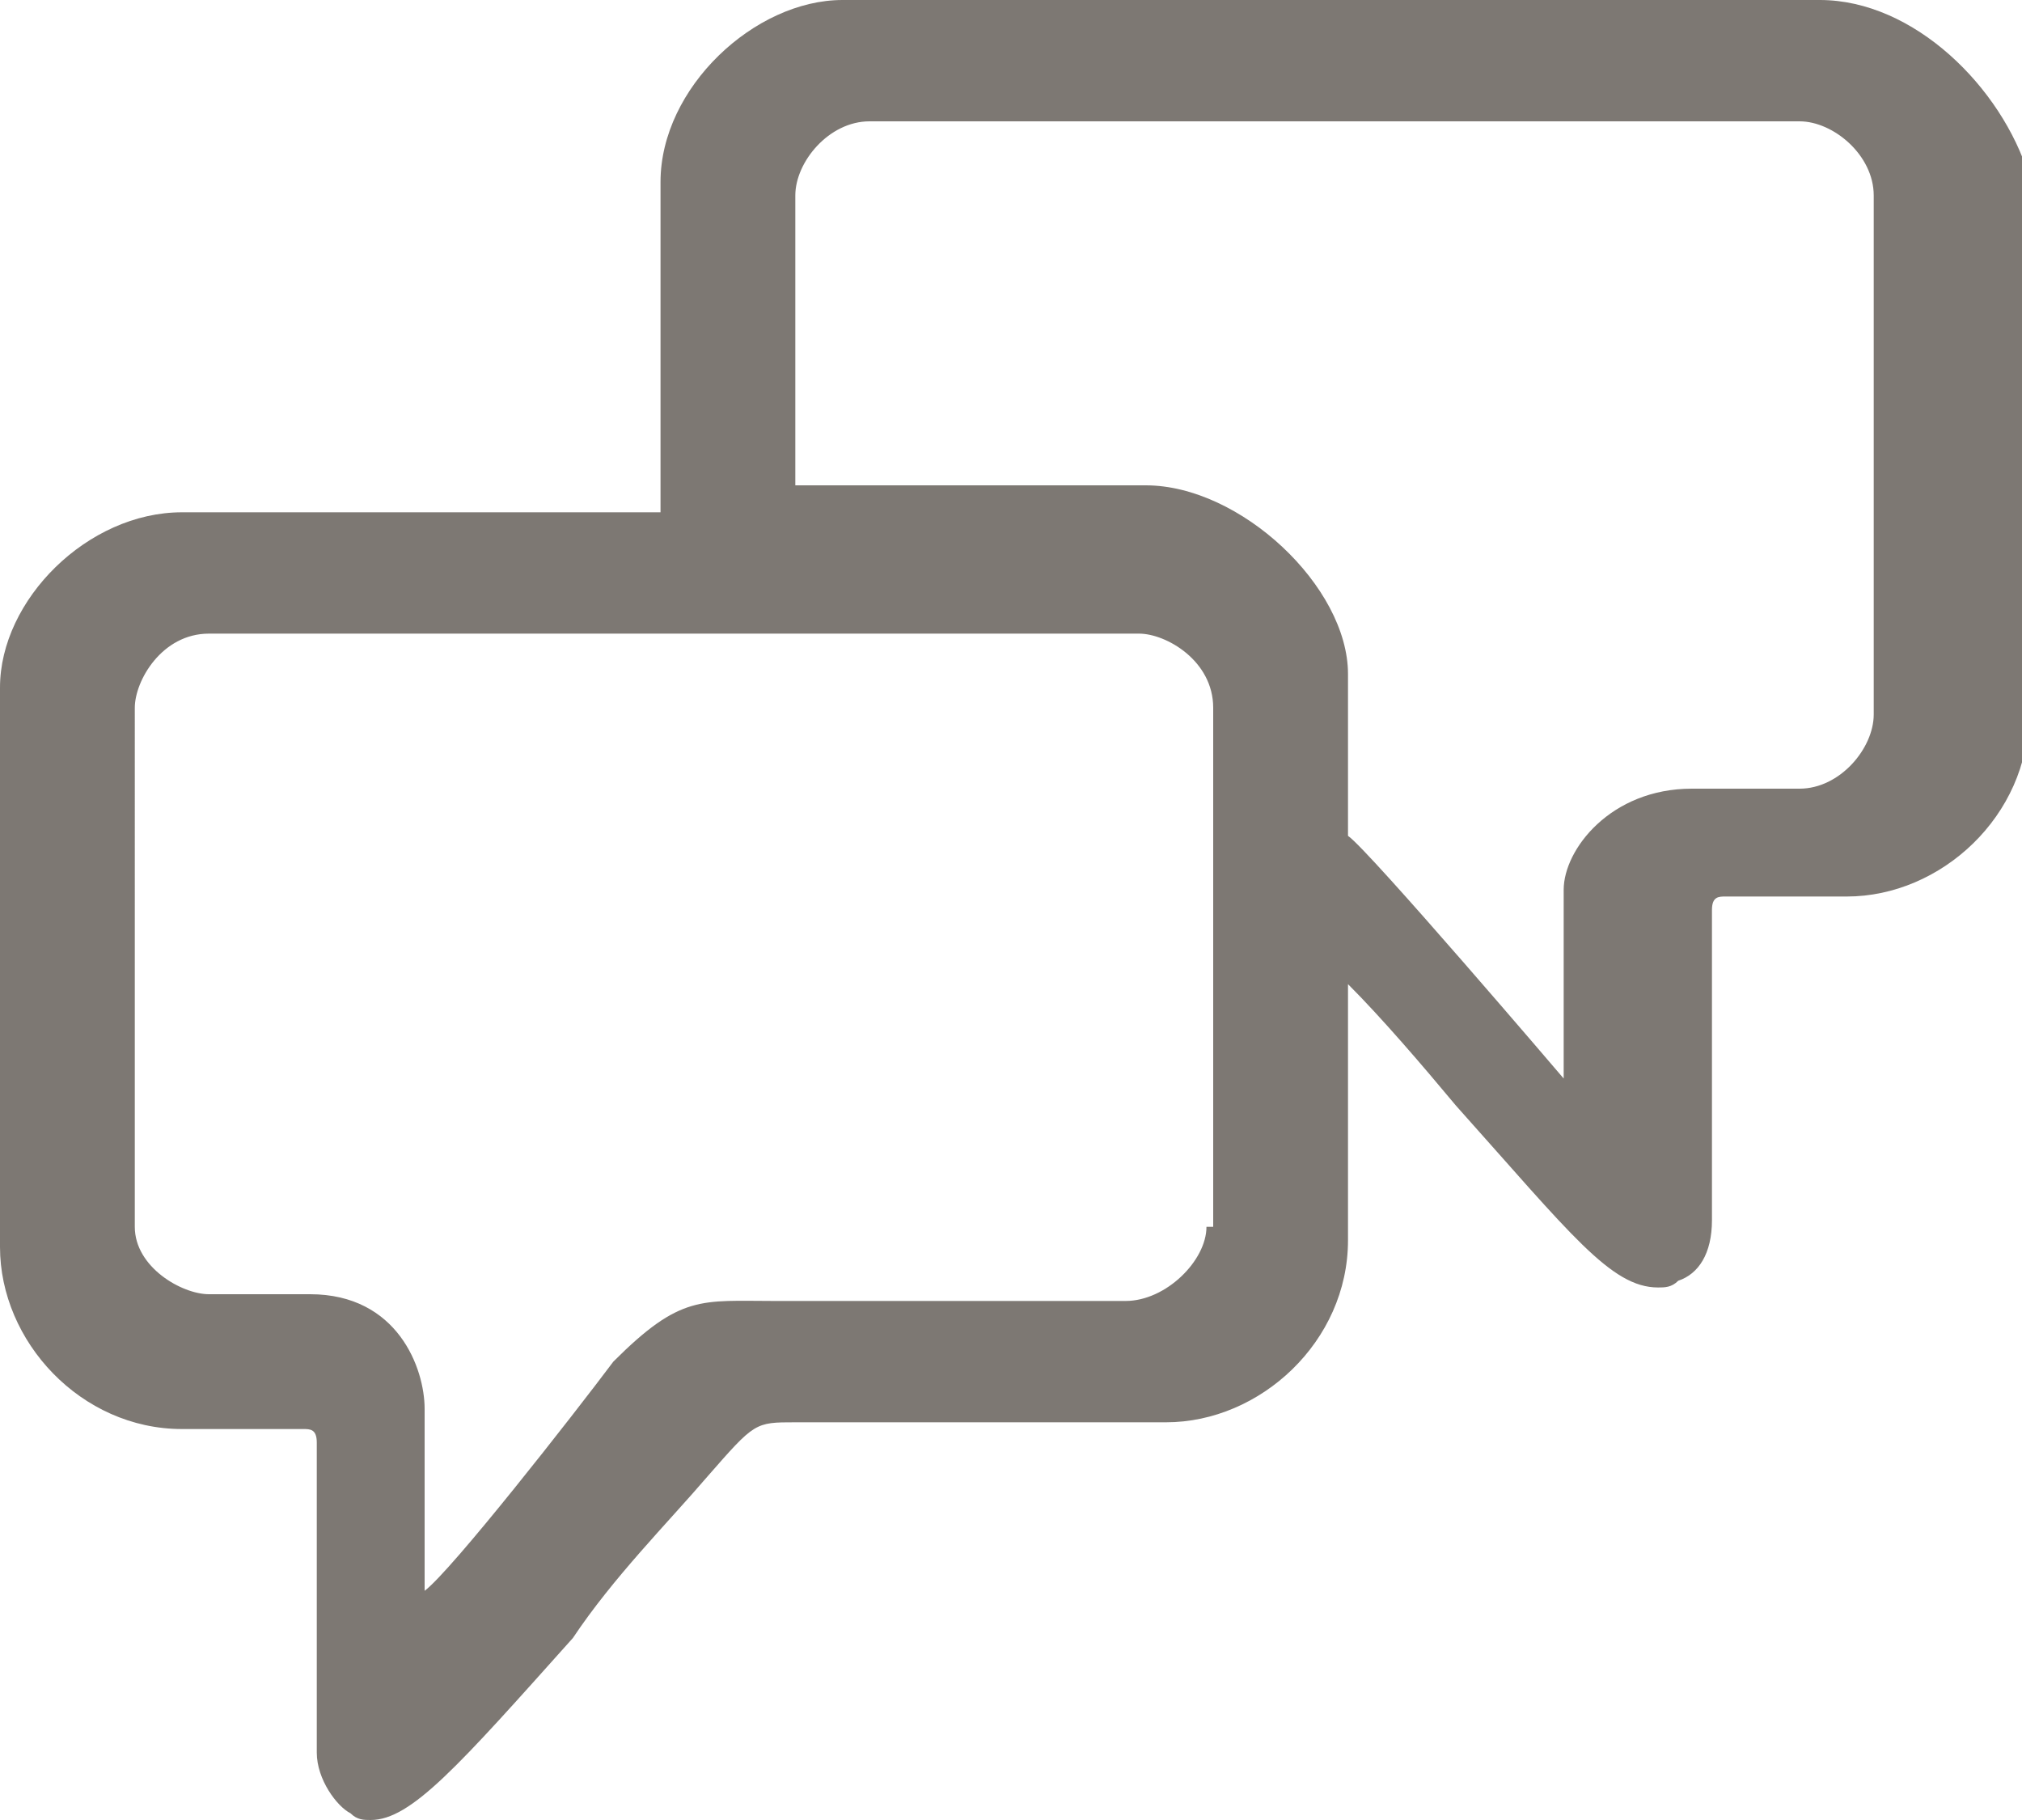<?xml version="1.0" encoding="utf-8"?>
<!-- Generator: Adobe Illustrator 19.1.0, SVG Export Plug-In . SVG Version: 6.00 Build 0)  -->
<svg version="1.1" xmlns="http://www.w3.org/2000/svg" xmlns:xlink="http://www.w3.org/1999/xlink" x="0px" y="0px" width="30px"
	 height="27px" viewBox="-1 -1 30 27" style="enable-background:new -1 -1 30 27;" xml:space="preserve">
<style type="text/css">
	.st0{display:none;}
	.st1{display:inline;}
	.st2{fill-rule:evenodd;clip-rule:evenodd;fill:none;}
	.st3{display:inline;fill-rule:evenodd;clip-rule:evenodd;fill:none;}
	.st4{display:inline;fill:#7D7873;}
	.st5{clip-path:url(#SVGID_2_);fill:none;stroke:#7D7873;stroke-width:0.4;stroke-miterlimit:10;}
	.st6{clip-path:url(#SVGID_4_);fill:#095B38;}
	.st7{display:inline;opacity:0.5;fill:#FF33FA;}
	.st8{fill:#7D7873;}
</style>
<g id="NEW" class="st0">
	<g class="st1">
		<path class="st2" d="M-12.5,41.2c0,0.5-0.5,1-1,1h-1.7c-1.1,0-1.6,0.9-1.6,1.5v3c-0.3-0.4-0.7-0.8-1-1.1c-0.7-0.8-1.4-1.6-2-2.3
			c-0.2-0.2-0.4-0.4-0.6-0.6v-2.2c0-1.2-1.2-2.5-2.5-2.5h-5.2v-4.5c0-0.5,0.5-1,1-1h13.6c0.5,0,1,0.5,1,1V41.2z M-22,48.2
			c0,0.5-0.5,1-1,1h-5.2c-1,0-1.2,0.1-2.2,1c-0.6,0.7-1.3,1.5-2,2.3c-0.3,0.3-0.7,0.8-1,1.1v-3c0-0.6-0.4-1.5-1.6-1.5h-1.6
			c-0.4,0-1-0.5-1-1v-7.6c0-0.4,0.4-1,1-1h6.9h1.6h5.2c0.4,0,1,0.4,1,1v1.7v1.4v4.6H-22z M-13.5,31h-13.7c-1.2,0-2.5,1.2-2.5,2.5
			v4.6h-6.8c-1.3,0-2.5,1.2-2.5,2.4v7.7c0,1.3,1.1,2.5,2.5,2.5h1.7c0.1,0,0.2,0,0.2,0.2v4.3c0,0.4,0.3,0.7,0.5,0.8h0.2
			c0.6,0,1.2-0.7,2.8-2.5c0.6-0.8,1.3-1.6,1.9-2.2c0.7-0.7,0.7-0.7,1.2-0.7h5.2c1.3,0,2.5-1.1,2.5-2.5v-3.5c0.5,0.5,1,1.1,1.5,1.7
			c1.6,1.8,2.2,2.5,2.8,2.5c0.1,0,0.2,0,0.3-0.1c0.3-0.1,0.5-0.4,0.5-0.8v-4.3c0-0.2,0.1-0.2,0.2-0.2h1.7c1.3,0,2.5-1.1,2.5-2.5
			v-7.4C-11,32.2-12.2,31-13.5,31z M-49,21h48.2v45H-49V21z"/>
	</g>
	<path class="st3" d="M-16.2,15.5v1.3c0,0,0,0,0,0L-16.2,15.5z M-32.6,23.7C-32.6,23.7-32.6,23.7-32.6,23.7L-32.6,23.7
		C-32.6,23.7-32.6,23.7-32.6,23.7z"/>
	<path class="st4" d="M18.7,11.5v-2c0-1.2-1.4-2.7-2.7-2.7h-5.2V2.7c0-0.5,0.5-1,1-1h13.3c0.5,0,1,0.5,1,1v7.5c0,0.5-0.5,1-1,1h-1.7
		c-1.1,0-1.6,0.9-1.6,1.5v2.8 M17.1,17.2c0,0.5-0.5,0.8-1,0.8l-5.3,0c-1,0-1.2,0.1-2.2,1c-0.6,0.7-1.3,1.7-2,2.5
		c-0.3,0.3-0.5,0.8-0.8,1.1v-3C5.9,19,5.4,18,4.3,18H2.7c-0.4,0-1-0.4-1-0.9V9.7c0-0.4,0.4-1,1-1h6.7h1.6h5.2c0.4,0,1,0.4,1,1
		 M25.3,0H11.7c-1.2,0-2.5,1.2-2.5,2.5v4.4H2.5C1.2,6.9,0,8.3,0,9.5v7.7c0,1.3,1.1,2.5,2.5,2.5h1.7c0.1,0,0.2,0,0.2,0.2v4.3
		c0,0.4,0.3,0.7,0.5,0.8h0.2c0.6,0,1.2-0.7,2.8-2.5c0.6-0.8,1.3-1.6,1.9-2.2c0.7-0.7,0.7-0.7,1.2-0.7h5.2c1.3,0,2.5-1.1,2.5-2.5
		v-3.5c0.5,0.5,1,1.1,1.5,1.7c1.6,1.8,2.2,2.5,2.8,2.5c0.1,0,0.2,0,0.3-0.1c0.3-0.1,0.5-0.4,0.5-0.8v-4.3c0-0.2,0.1-0.2,0.2-0.2h1.7
		c1.3,0,2.5-1.1,2.5-2.5V2.5C27.8,1.2,26.6,0,25.3,0z"/>
	<g class="st1">
		<defs>
			<path id="SVGID_1_" d="M-32.9,15.9c0,0.5-0.5,1-1,1h-1.7c-1.1,0-1.6,0.9-1.6,1.5v3c-0.3-0.4-0.7-0.8-1-1.1
				c-0.7-0.8-1.4-1.6-2-2.3c-0.2-0.2-0.4-0.4-0.6-0.6v-2.2c0-1.2-1.2-2.5-2.5-2.5h-5.2V8.2c0-0.5,0.5-1,1-1h13.6c0.5,0,1,0.5,1,1
				V15.9z M-42.3,22.9c0,0.5-0.5,1-1,1h-5.2c-1,0-1.2,0.1-2.2,1c-0.6,0.7-1.3,1.5-2,2.3c-0.3,0.3-0.7,0.8-1,1.1v-3
				c0-0.6-0.4-1.5-1.6-1.5h-1.6c-0.4,0-1-0.5-1-1v-7.6c0-0.4,0.4-1,1-1h6.9h1.6h5.2c0.4,0,1,0.4,1,1v1.7v1.4v4.6H-42.3z M-33.9,5.7
				h-13.7c-1.2,0-2.5,1.2-2.5,2.5v4.6h-6.8c-1.3,0-2.5,1.2-2.5,2.4v7.7c0,1.3,1.1,2.5,2.5,2.5h1.7c0.1,0,0.2,0,0.2,0.2v4.3
				c0,0.4,0.3,0.7,0.5,0.8h0.2c0.6,0,1.2-0.7,2.8-2.5c0.6-0.8,1.3-1.6,1.9-2.2c0.7-0.7,0.7-0.7,1.2-0.7h5.2c1.3,0,2.5-1.1,2.5-2.5
				v-3.5c0.5,0.5,1,1.1,1.5,1.7c1.6,1.8,2.2,2.5,2.8,2.5c0.1,0,0.2,0,0.3-0.1c0.3-0.1,0.5-0.4,0.5-0.8v-4.3c0-0.2,0.1-0.2,0.2-0.2
				h1.7c1.3,0,2.5-1.1,2.5-2.5V8.2C-31.4,6.9-32.6,5.7-33.9,5.7z M-69.4-4.3h48.2v45h-48.2V-4.3z"/>
		</defs>
		<clipPath id="SVGID_2_">
			<use xlink:href="#SVGID_1_"  style="overflow:visible;"/>
		</clipPath>
		<path class="st5" d="M-32.9,15.9c0,0.5-0.5,1-1,1h-1.7c-1.1,0-1.6,0.9-1.6,1.5v3c-0.3-0.4-0.7-0.8-1-1.1c-0.7-0.8-1.4-1.6-2-2.3
			c-0.2-0.2-0.4-0.4-0.6-0.6v-2.2c0-1.2-1.2-2.5-2.5-2.5h-5.2V8.2c0-0.5,0.5-1,1-1h13.6c0.5,0,1,0.5,1,1V15.9z M-42.3,22.9
			c0,0.5-0.5,1-1,1h-5.2c-1,0-1.2,0.1-2.2,1c-0.6,0.7-1.3,1.5-2,2.3c-0.3,0.3-0.7,0.8-1,1.1v-3c0-0.6-0.4-1.5-1.6-1.5h-1.6
			c-0.4,0-1-0.5-1-1v-7.6c0-0.4,0.4-1,1-1h6.9h1.6h5.2c0.4,0,1,0.4,1,1v1.7v1.4v4.6H-42.3z M-33.9,5.7h-13.7c-1.2,0-2.5,1.2-2.5,2.5
			v4.6h-6.8c-1.3,0-2.5,1.2-2.5,2.4v7.7c0,1.3,1.1,2.5,2.5,2.5h1.7c0.1,0,0.2,0,0.2,0.2v4.3c0,0.4,0.3,0.7,0.5,0.8h0.2
			c0.6,0,1.2-0.7,2.8-2.5c0.6-0.8,1.3-1.6,1.9-2.2c0.7-0.7,0.7-0.7,1.2-0.7h5.2c1.3,0,2.5-1.1,2.5-2.5v-3.5c0.5,0.5,1,1.1,1.5,1.7
			c1.6,1.8,2.2,2.5,2.8,2.5c0.1,0,0.2,0,0.3-0.1c0.3-0.1,0.5-0.4,0.5-0.8v-4.3c0-0.2,0.1-0.2,0.2-0.2h1.7c1.3,0,2.5-1.1,2.5-2.5V8.2
			C-31.4,6.9-32.6,5.7-33.9,5.7z"/>
	</g>
</g>
<g id="Layer_3" class="st0">
	<g class="st1">
		<g>
			<defs>
				<path id="SVGID_3_" d="M18.5,11.7l0-2.2C18.5,8.2,17.3,7,16,7h-4.6l0-4.2c0-0.5,0.5-0.9,0.9-0.9h12.8c0.5,0,0.9,0.5,0.9,0.9V10
					c0,0.5-0.5,0.9-0.9,0.9h-1.5c-1,0-1.6,0.8-1.6,1.5v2.9 M22,15.5C22,15.5,22,15.5,22,15.5 M5.7,22.5v-1.2l0-1.7
					c0-0.8-0.6-1.5-1.6-1.5H2.5c-0.4,0-0.9-0.5-0.9-0.9V9.5c0-0.4,0.4-0.9,0.9-0.9h6.8h1.6h5.1C16.5,8.6,17,9,17,9.5v1.7v1.4v4.6
					l0,0l0,0c0,0.5-0.5,0.9-0.9,0.9h-5.1c-1,0-1.2,0.1-2.2,1c-0.5,0.6-0.9,1.1-2,2.3c-0.1,0.1-0.2,0.2-0.5,0.5
					C5.9,22.2,5.8,22.4,5.7,22.5z M5.7,22.5C5.7,22.5,5.7,22.5,5.7,22.5L5.7,22.5C5.7,22.5,5.7,22.5,5.7,22.5z M18.6,13.6
					C18.6,13.7,18.6,13.7,18.6,13.6c0.1,0.2,0.3,0.3,0.4,0.5c0.3,0.3,0.5,0.6,1,1.2l0,0c1.5,1.7,2.4,2.5,2.4,2.5
					c0.3,0.1,0.6,0.2,0.9,0c0.3-0.2,0.3-0.5,0.3-0.9v-4.3c0-0.1,0-0.1,0.1-0.1h1.7c1.3,0,2.5-1.2,2.5-2.5V2.5
					C27.8,1.2,26.6,0,25.3,0H11.7c-1.2,0-2.5,1.2-2.5,2.5v4.6l-6.7,0C1.2,7.1,0,8.3,0,9.5v7.7c0,1.4,1.1,2.5,2.5,2.5h1.7
					c0.1,0,0.1,0,0.1,0.1v4.3c0,0.4,0.2,0.7,0.5,0.8l0.2,0c0.5,0,0.8-0.3,2.8-2.5c0.6-0.8,1.3-1.6,1.9-2.2c0.5-0.5,0.6-0.6,0.7-0.6
					c0.1,0,0.2,0,0.4,0h5.1c1.3,0,2.5-1.2,2.5-2.5V13.6z"/>
			</defs>
			<use xlink:href="#SVGID_3_"  style="overflow:visible;fill-rule:evenodd;clip-rule:evenodd;fill:#095B38;"/>
			<clipPath id="SVGID_4_">
				<use xlink:href="#SVGID_3_"  style="overflow:visible;"/>
			</clipPath>
			<rect x="-4.9" y="-4.9" class="st6" width="37.8" height="34.9"/>
		</g>
	</g>
</g>
<g id="atual" class="st0">
	<path class="st7" d="M25.2,0H11.7c-1.2,0-2.5,1.2-2.5,2.5v4.6H2.5C1.2,7.1,0,8.3,0,9.5v7.7c0,1.3,1.1,2.5,2.5,2.5h1.7
		c0.1,0,0.2,0,0.2,0.2v4.3c0,0.4,0.3,0.7,0.5,0.8C4.9,25,5,25,5.1,25c0.6,0,1.2-0.7,2.8-2.5c0.6-0.8,1.3-1.6,1.9-2.2
		c0.7-0.7,0.7-0.7,1.2-0.7h5.1c1.3,0,2.5-1.1,2.5-2.5v-3.5c0.5,0.5,1,1.1,1.5,1.7c1.6,1.8,2.2,2.5,2.8,2.5c0.1,0,0.2,0,0.3-0.1
		c0.3-0.1,0.5-0.4,0.5-0.8v-4.3c0-0.2,0.1-0.2,0.2-0.2h1.7c1.3,0,2.5-1.1,2.5-2.5V2.4C27.7,1.2,26.5,0,25.2,0z M16.9,17.1
		c0,0.5-0.5,1-1,1h-5.1c-1,0-1.2,0.1-2.2,1c-0.6,0.7-1.3,1.5-2,2.3c-0.3,0.3-0.7,0.8-1,1.1v-3c0-0.6-0.4-1.5-1.6-1.5H2.5
		c-0.4,0-1-0.5-1-1V9.5c0-0.4,0.4-1,1-1h6.8h1.6H16c0.4,0,1,0.4,1,1v1.7v1.4L16.9,17.1L16.9,17.1z M26.2,10.2c0,0.5-0.5,1-1,1h-1.7
		c-1.1,0-1.6,0.9-1.6,1.5v3c-0.3-0.4-0.7-0.8-1-1.1c-0.7-0.8-1.4-1.6-2-2.3c-0.2-0.2-0.4-0.4-0.6-0.6V9.5c0-1.2-1.2-2.5-2.5-2.5
		h-5.1V2.4c0-0.5,0.5-1,1-1h13.5c0.5,0,1,0.5,1,1V10.2z"/>
</g>
<g id="Layer_4">
	<path class="st8" d="M26-1H11.5c-1.3,0-2.7,1.3-2.7,2.7v4.9H1.7C0.3,6.6-1,7.9-1,9.2v8.3c0,1.4,1.2,2.7,2.7,2.7h1.8
		c0.1,0,0.2,0,0.2,0.2V25c0,0.4,0.3,0.8,0.5,0.9C4.3,26,4.4,26,4.5,26c0.6,0,1.3-0.8,3-2.7c0.6-0.9,1.4-1.7,2-2.4
		c0.7-0.8,0.7-0.8,1.3-0.8h5.5c1.4,0,2.7-1.2,2.7-2.7v-3.8c0.5,0.5,1.1,1.2,1.6,1.8c1.7,1.9,2.3,2.7,3,2.7c0.1,0,0.2,0,0.3-0.1
		c0.3-0.1,0.5-0.4,0.5-0.9v-4.6c0-0.2,0.1-0.2,0.2-0.2h1.8c1.4,0,2.7-1.2,2.7-2.7V1.6C28.7,0.3,27.4-1,26-1z M16.9,17.2
		c0,0.5-0.6,1.1-1.2,1.1h-5.2c-1.1,0-1.4-0.1-2.4,0.9c-0.6,0.8-2.4,3.1-2.8,3.4v-2.7c0-0.6-0.4-1.7-1.7-1.7H2.1
		c-0.4,0-1.1-0.4-1.1-1V9.5c0-0.4,0.4-1.1,1.1-1.1H9h1.7h5.2c0.4,0,1.1,0.4,1.1,1.1V17.2z M19,11.4V9c0-1.3-1.6-2.8-3-2.8h-5.2V1.9
		c0-0.5,0.5-1.1,1.1-1.1h13.8c0.5,0,1.1,0.5,1.1,1.1v7.7c0,0.5-0.5,1.1-1.1,1.1h-1.6c-1.2,0-1.9,0.9-1.9,1.5V15
		C22.2,15,19.3,11.6,19,11.4z"/>
</g>
</svg>
